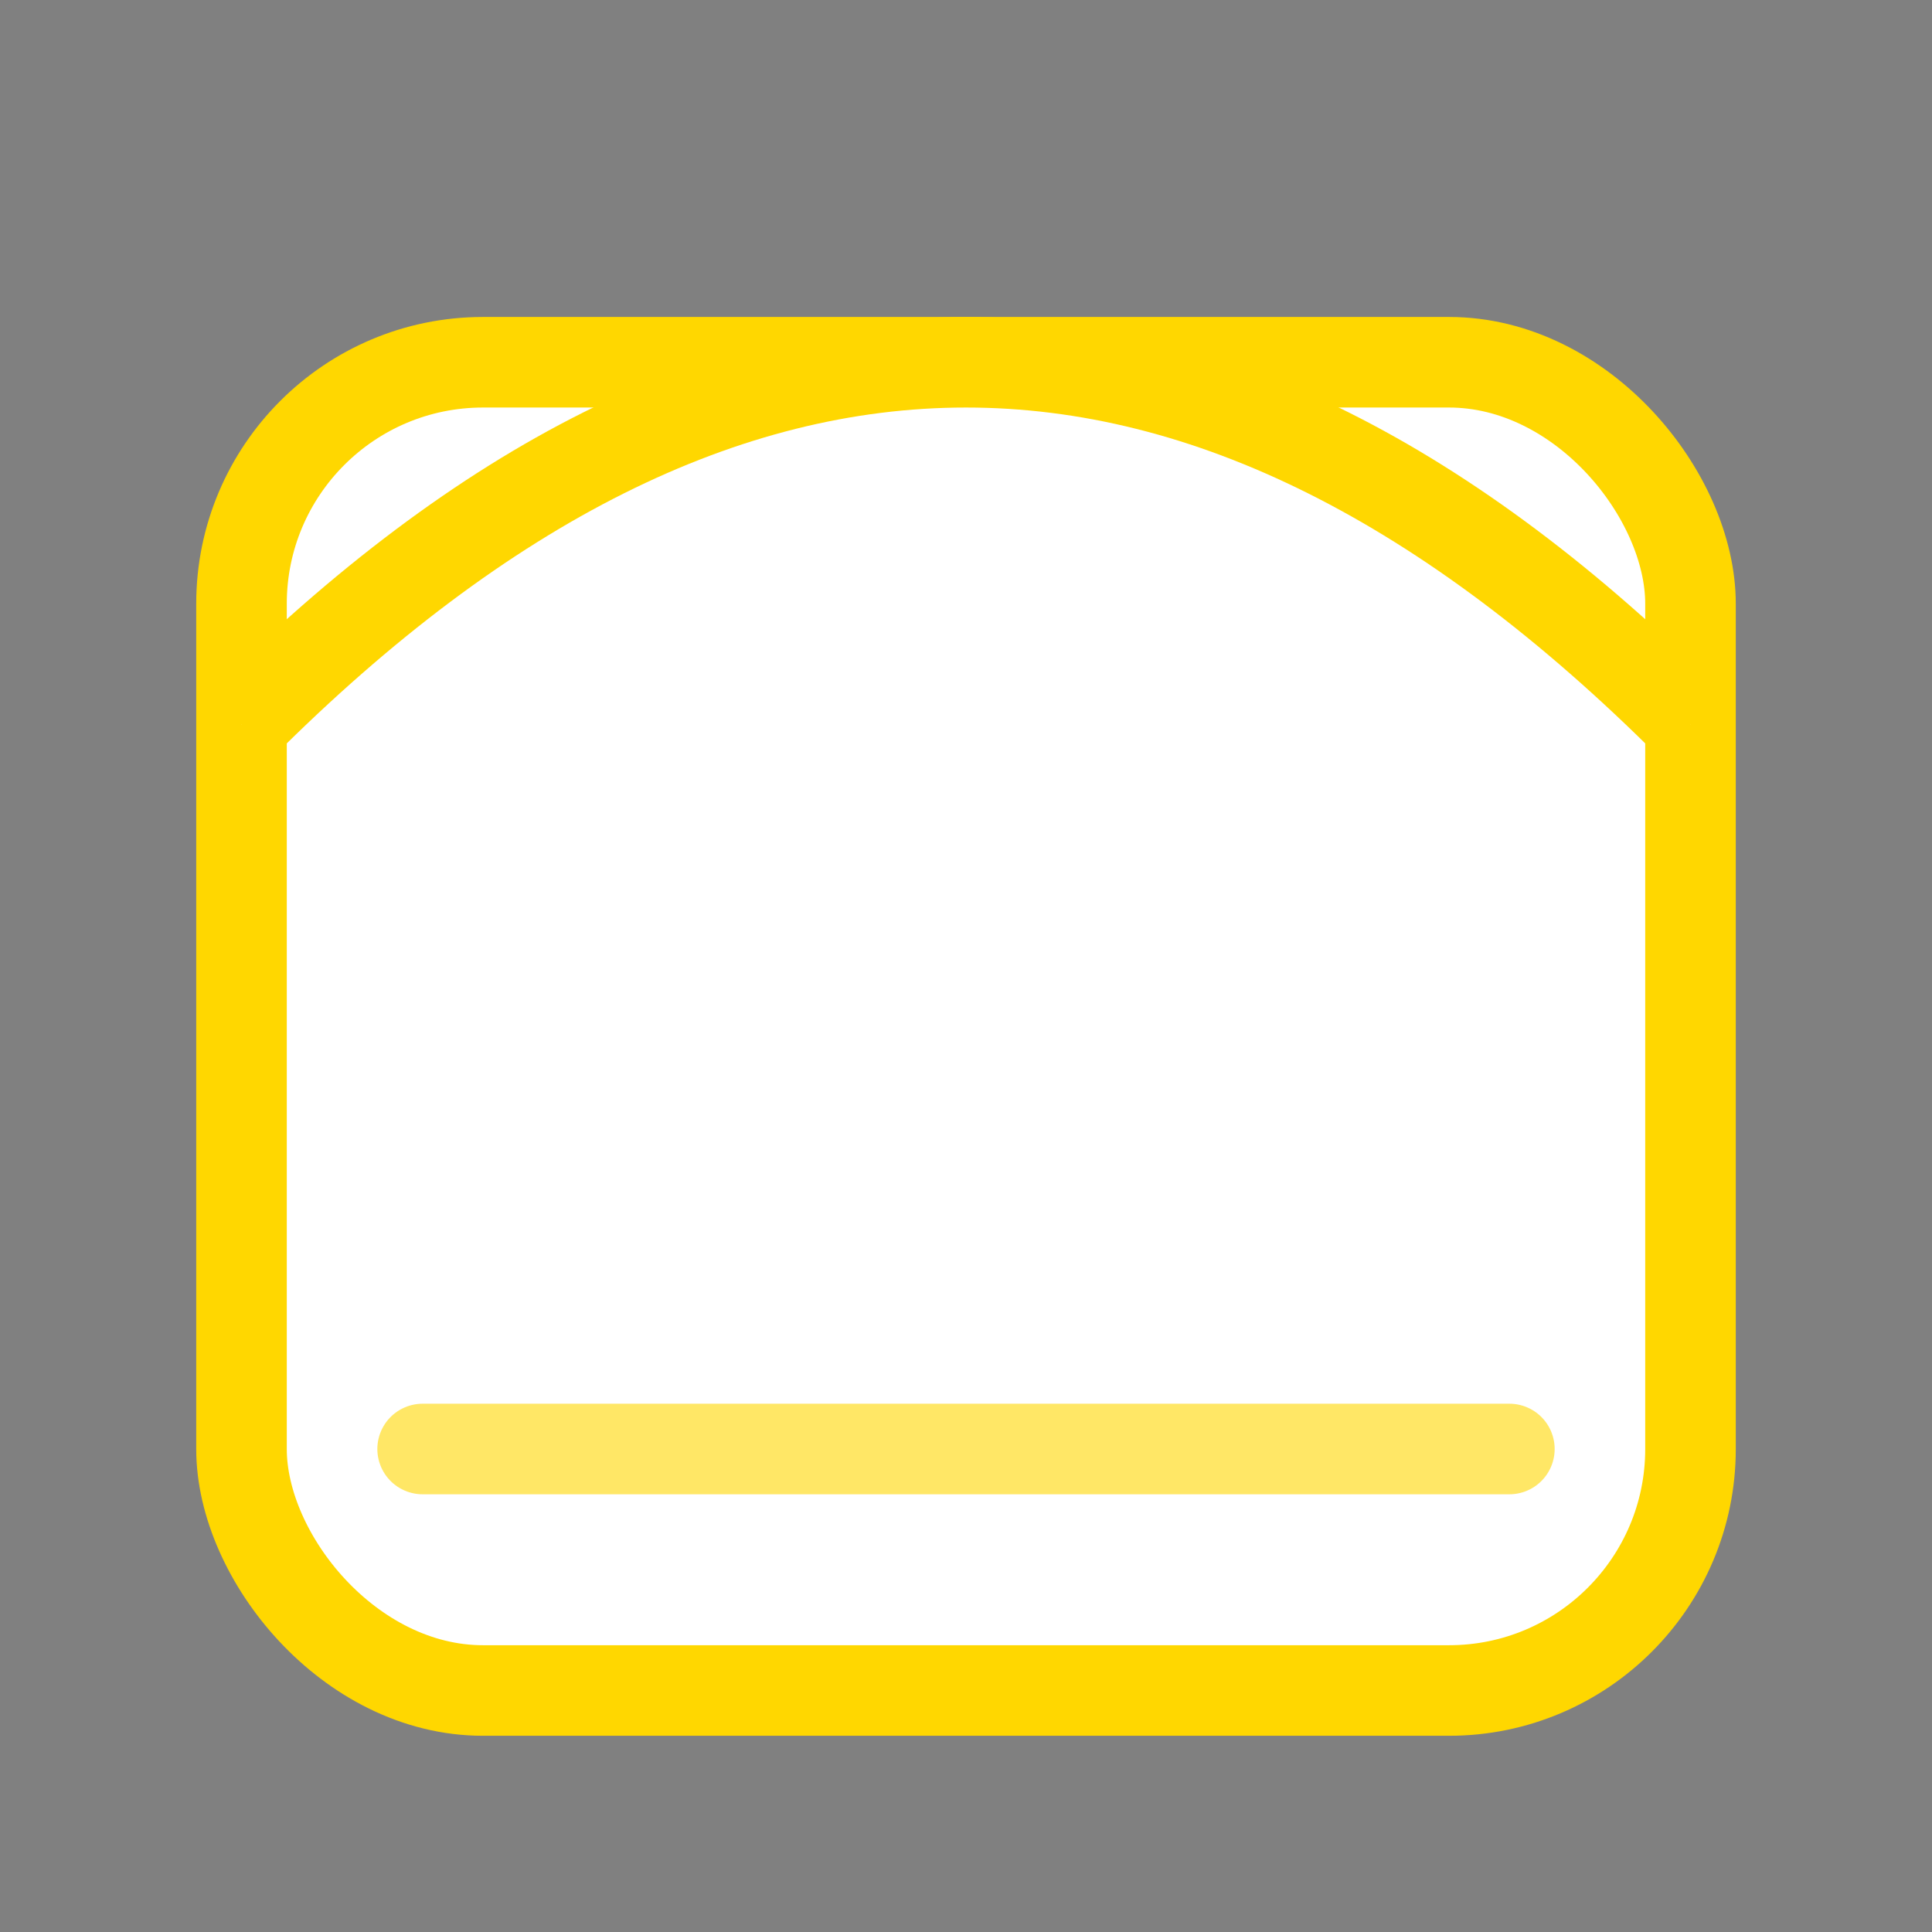 <svg xmlns="http://www.w3.org/2000/svg" width="128" height="128" viewBox="0 0 128 128" shape-rendering="geometricPrecision">

<rect x="0" y="0" width="128" height="128" fill="#808080" stroke="none"/>

<rect x="16" y="24" rx="16" ry="16" width="96" height="88" fill="#ffffff" stroke="#FFD700" stroke-width="6"/>
<path d="M16,48 Q64,0 112,48" fill="#ffffff" stroke="#FFD700" stroke-width="6"/>
<path d="M28 96 L100 96" stroke="#FFD700" stroke-width="6" stroke-linecap="round" opacity="0.6"/>
</svg>